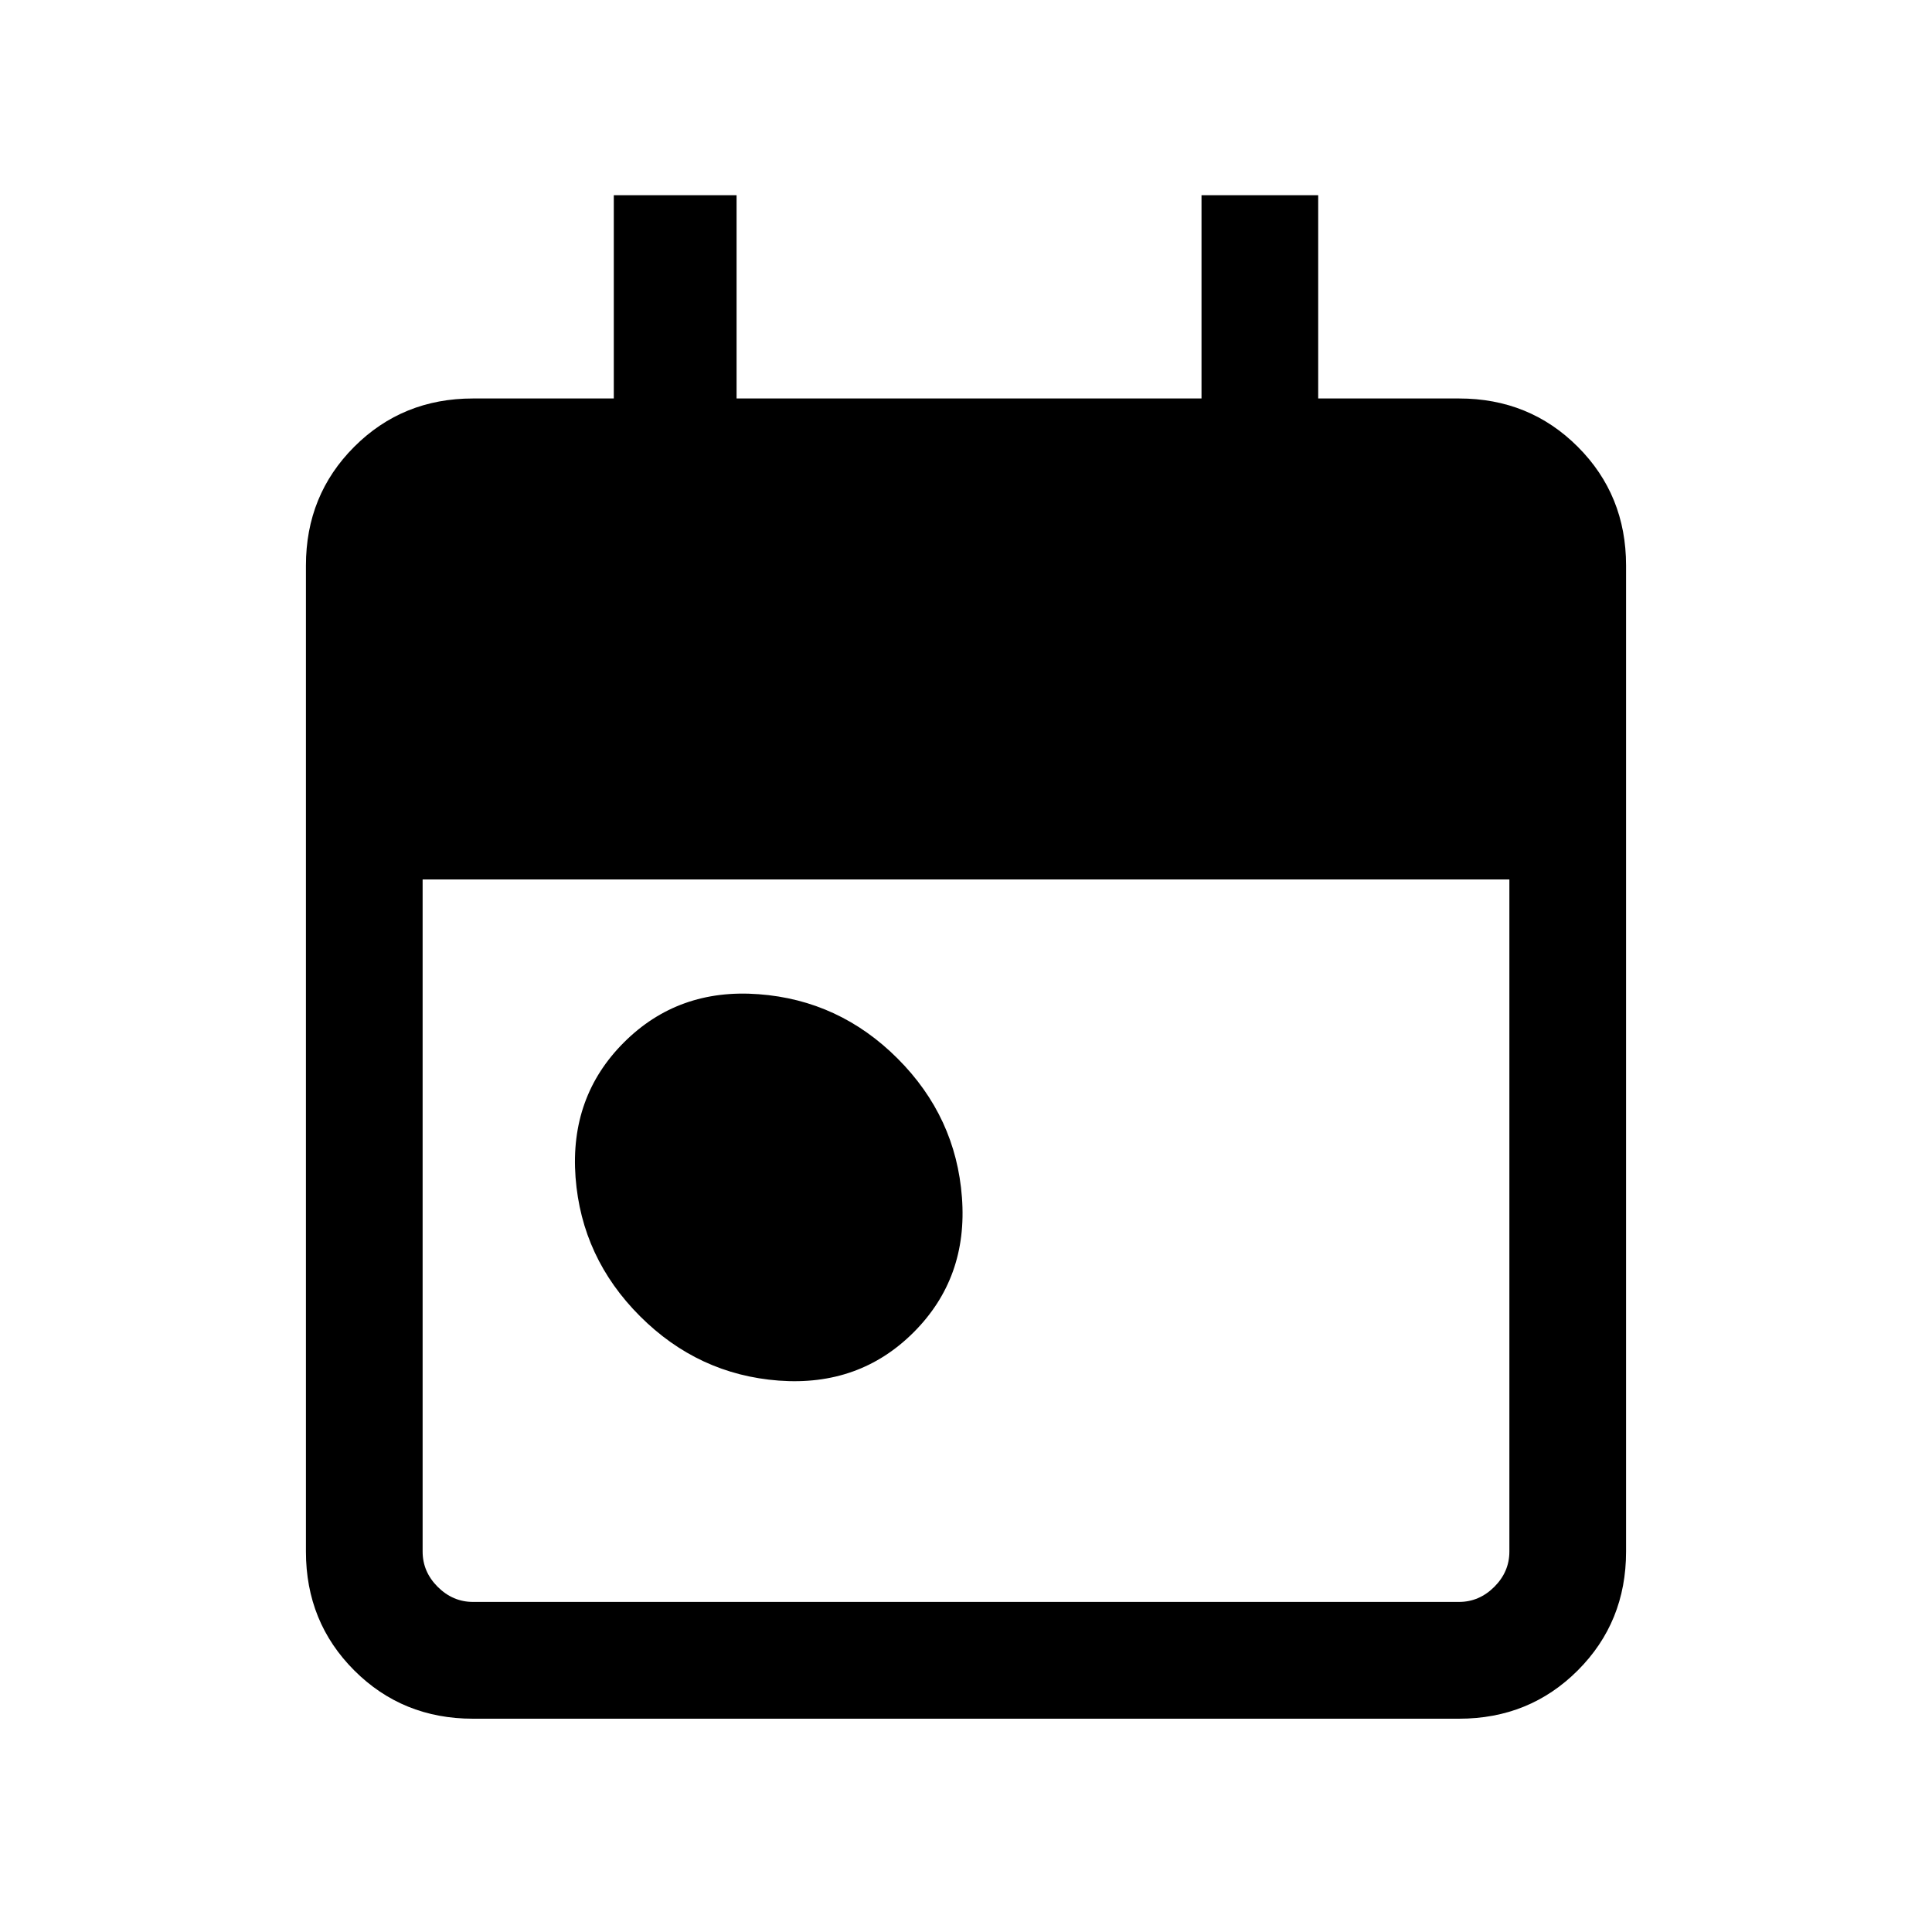 <svg xmlns="http://www.w3.org/2000/svg" height="20" width="20"><path d="M5.958 12.188q.063.833.667 1.437.604.604 1.437.667.834.062 1.396-.5.563-.563.5-1.396-.062-.834-.666-1.438-.604-.604-1.438-.666-.833-.063-1.396.5-.562.562-.5 1.396Zm-1.062 5.604q-.729 0-1.229-.5-.5-.5-.5-1.23V5.854q0-.729.5-1.229.5-.5 1.229-.5h1.458V2.021h1.271v2.104h4.813V2.021h1.208v2.104h1.458q.729 0 1.229.5.5.5.5 1.229v10.208q0 .73-.5 1.23t-1.229.5Zm0-1.209h10.208q.208 0 .365-.156.156-.156.156-.365V9.104H4.375v6.958q0 .209.156.365.157.156.365.156Z"/></svg>